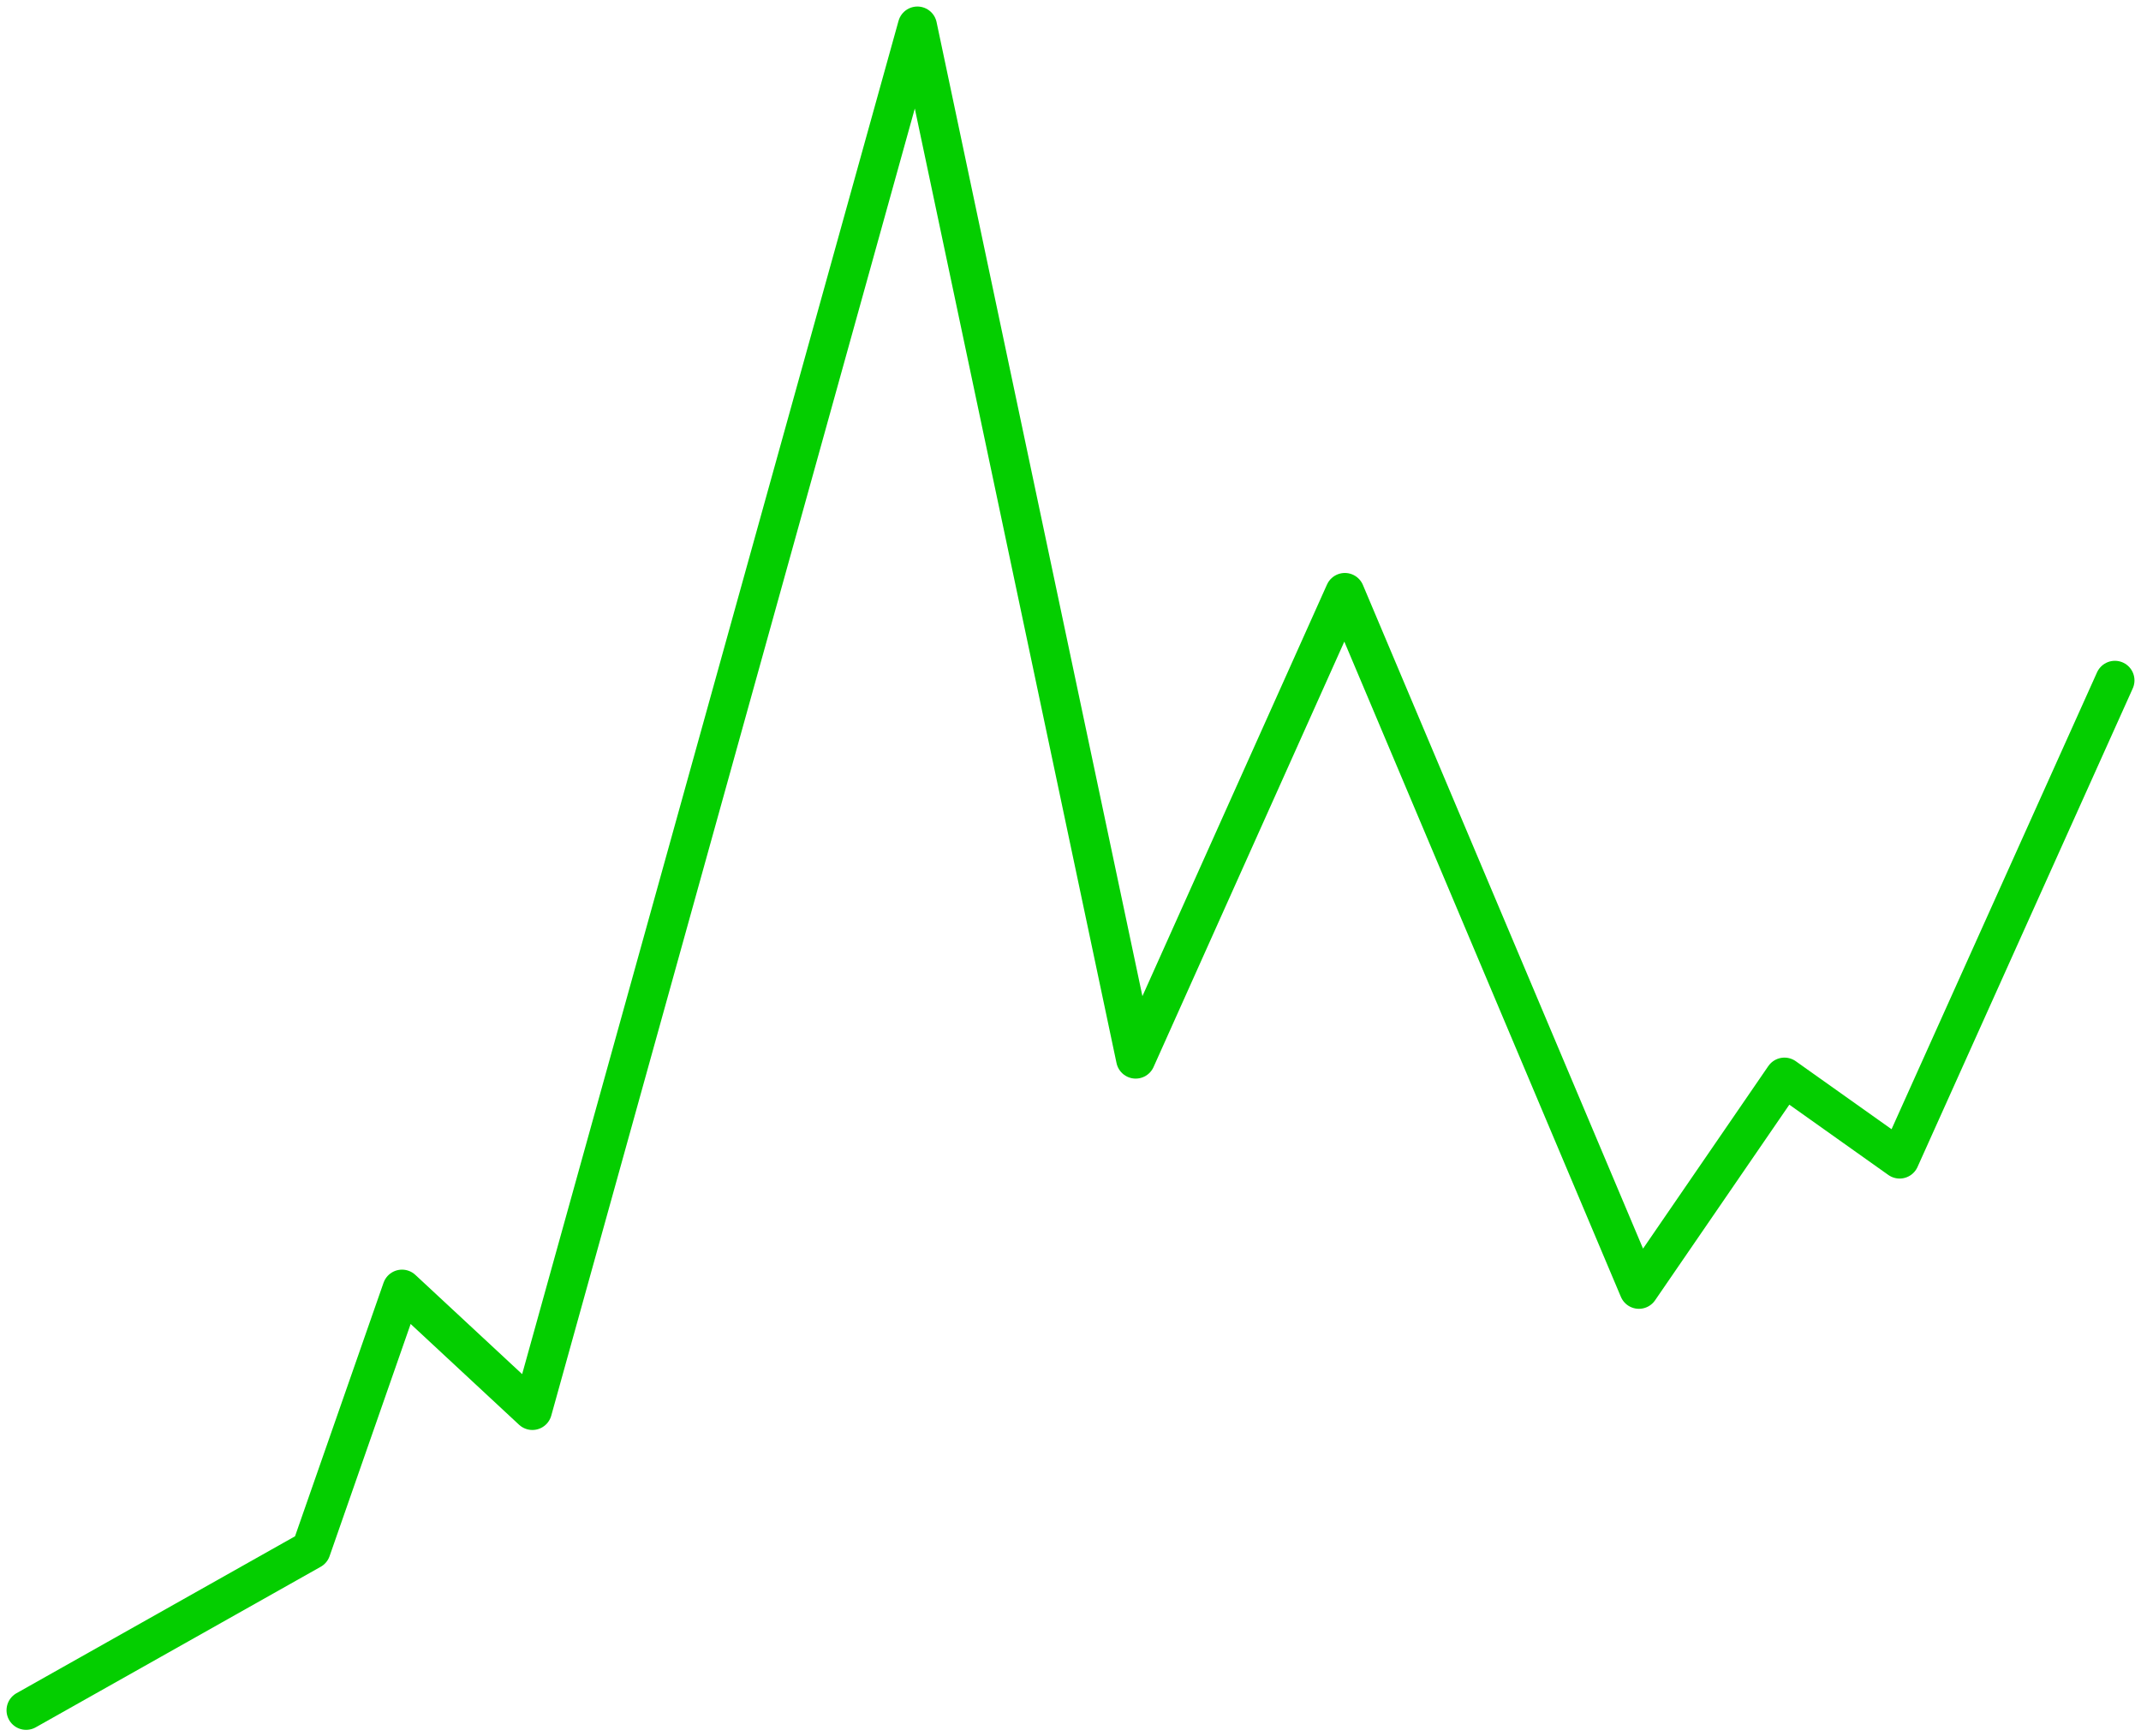 <svg width="164" height="133" viewBox="0 0 164 133" fill="none" xmlns="http://www.w3.org/2000/svg">
<path d="M2 131L23.829 118.703L30.795 98.75L40.781 108.031L70.273 2L86.993 81.117L103.016 45.387L125.541 98.75L136.688 82.509L145.512 88.773L162 52.115" stroke="#04CE00" stroke-width="3" stroke-linecap="round" stroke-linejoin="round"/>
</svg>
